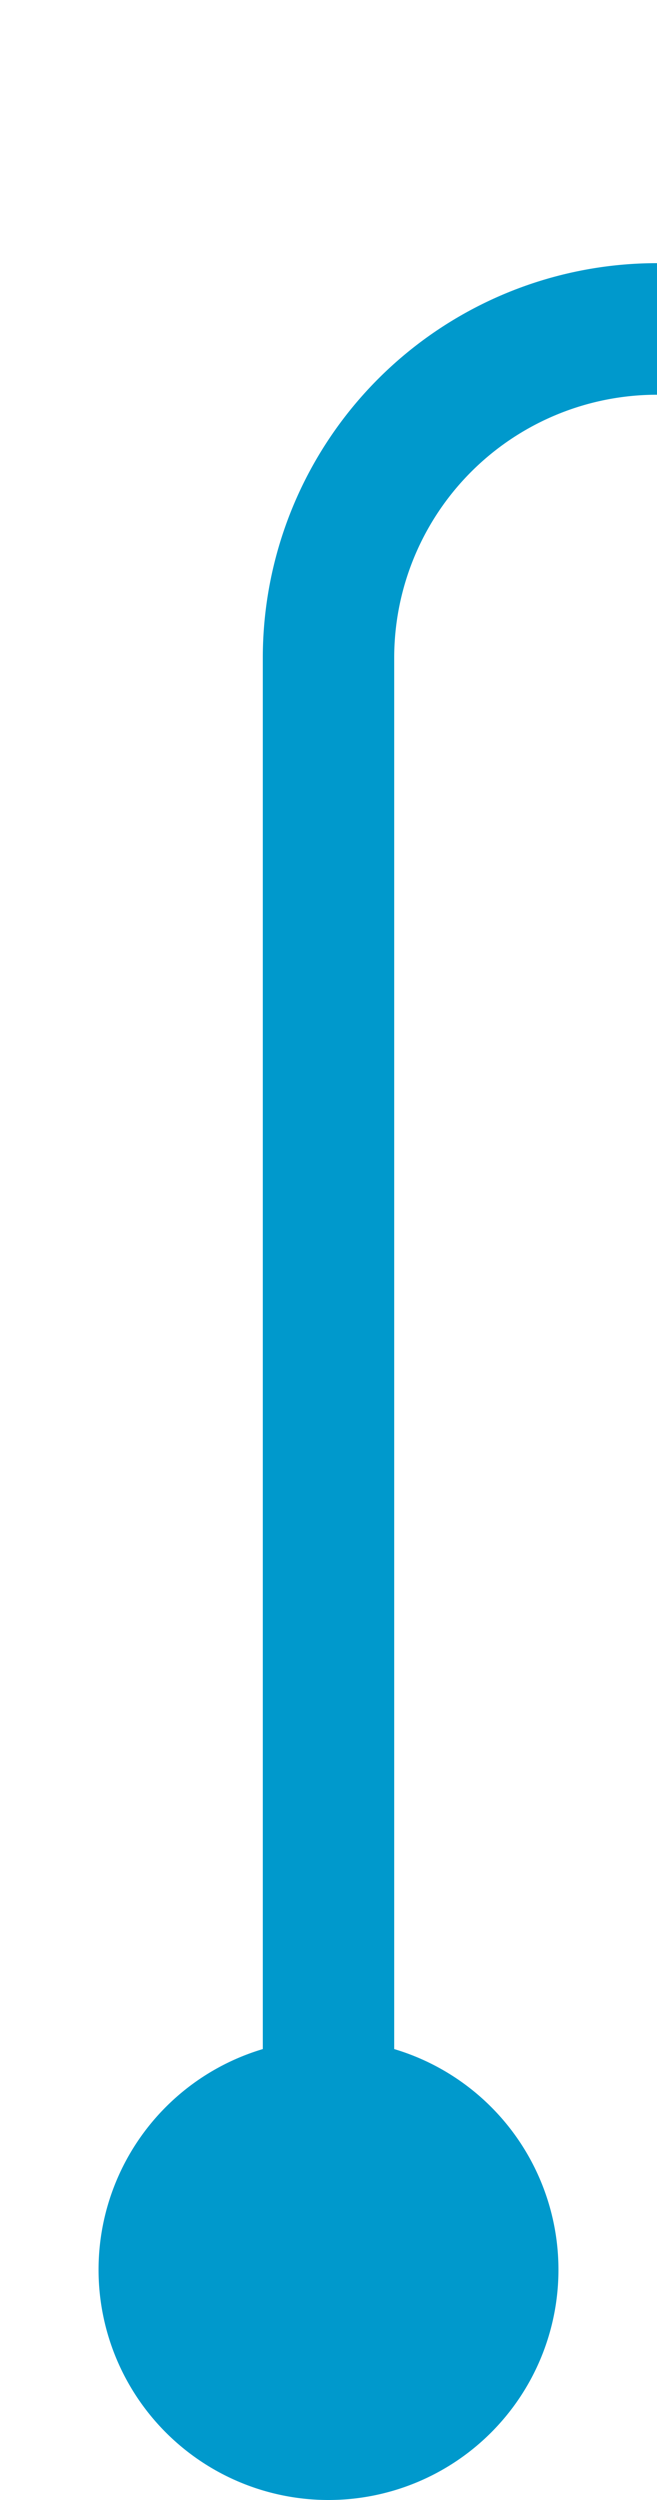 ﻿<?xml version="1.0" encoding="utf-8"?>
<svg version="1.1" xmlns:xlink="http://www.w3.org/1999/xlink" width="10px" height="38px" preserveAspectRatio="xMidYMin meet" viewBox="572 1625  8 38" xmlns="http://www.w3.org/2000/svg">
  <path d="M 576 1661  L 576 1635  A 5 5 0 0 1 581 1630 L 1473 1630  A 5 5 0 0 1 1478 1635 L 1478 1647  " stroke-width="2" stroke="#0099cc" fill="none" />
  <path d="M 576 1656  A 3.5 3.5 0 0 0 572.5 1659.5 A 3.5 3.5 0 0 0 576 1663 A 3.5 3.5 0 0 0 579.5 1659.5 A 3.5 3.5 0 0 0 576 1656 Z M 1482.293 1641.893  L 1478 1646.186  L 1473.707 1641.893  L 1472.293 1643.307  L 1477.293 1648.307  L 1478 1649.014  L 1478.707 1648.307  L 1483.707 1643.307  L 1482.293 1641.893  Z " fill-rule="nonzero" fill="#0099cc" stroke="none" />
</svg>